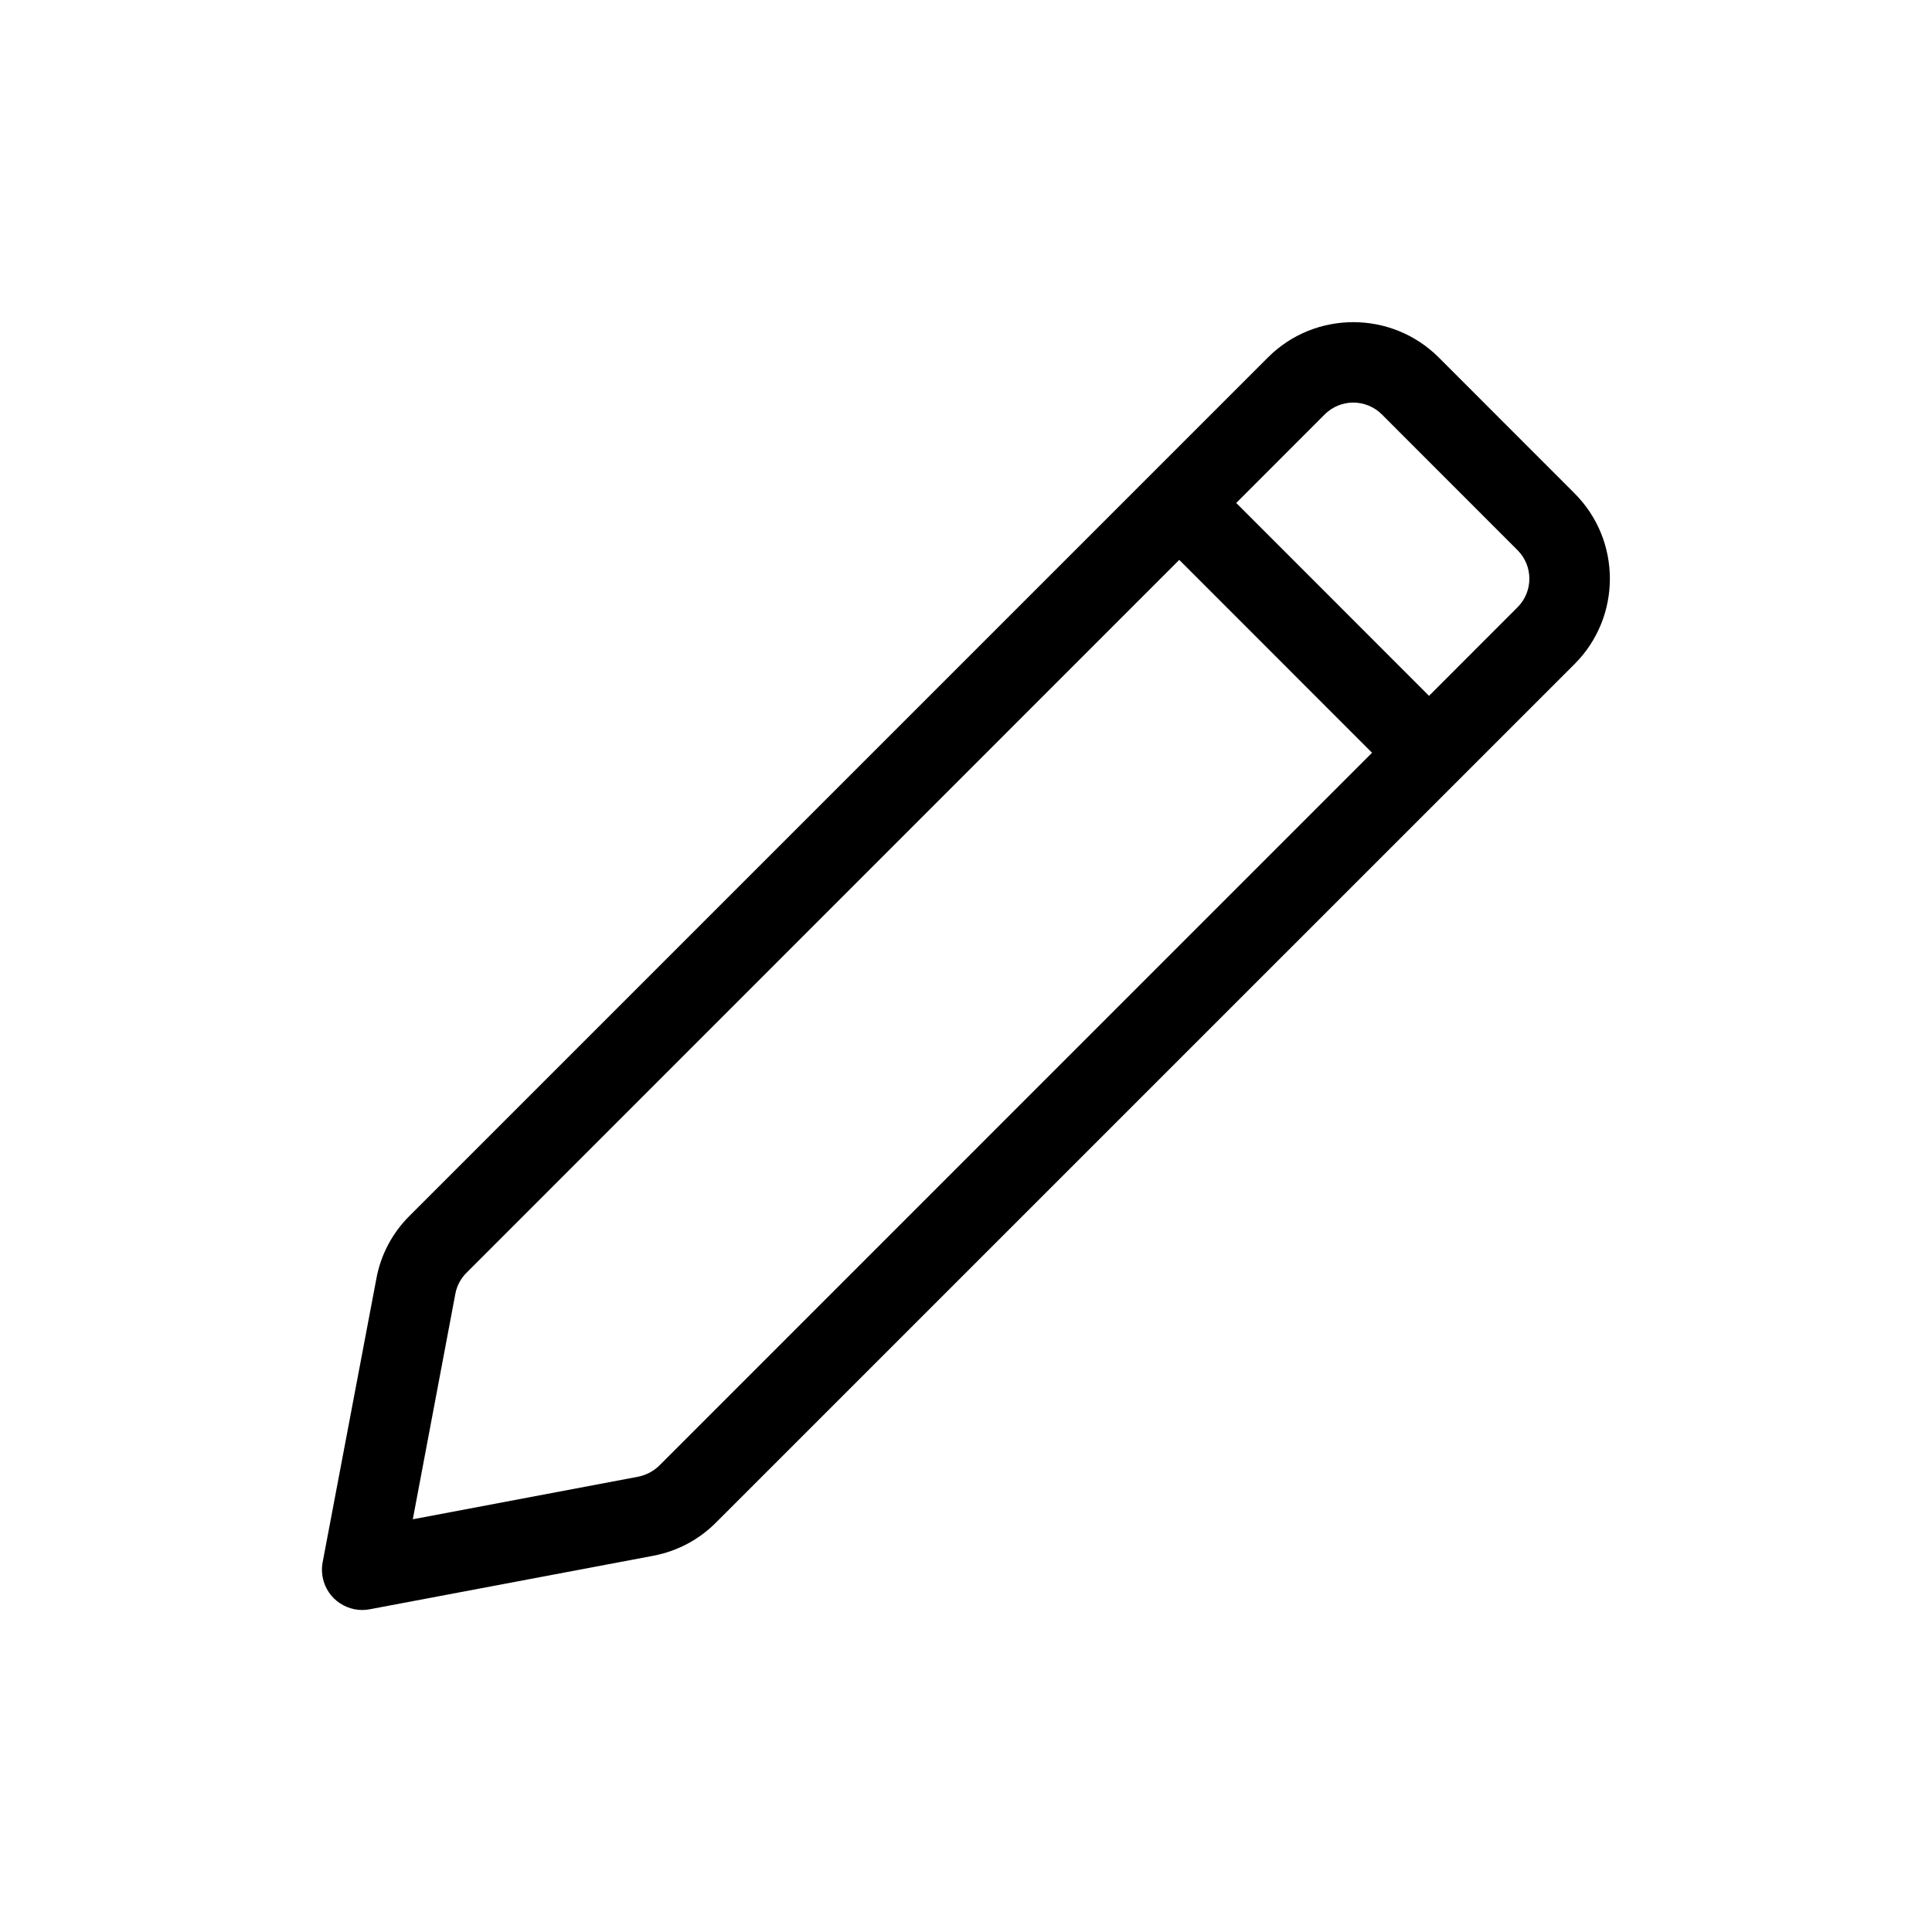 <svg xmlns="http://www.w3.org/2000/svg" width="24" height="24" viewBox="0 0 24 24">
  <path fill-rule="evenodd" d="M18.852,7.543 L17.752,8.644 L15.357,6.248 L16.457,5.147 C16.555,5.05 16.683,5.001 16.811,5.001 C16.939,5.001 17.067,5.05 17.165,5.147 L18.852,6.835 C19.047,7.03 19.047,7.348 18.852,7.543 L18.852,7.543 Z M8.19,18.206 C8.118,18.276 8.027,18.324 7.929,18.344 L5.128,18.873 L5.657,16.07 C5.676,15.972 5.723,15.882 5.795,15.811 L14.649,6.955 L17.044,9.351 L8.19,18.206 Z M19.559,6.128 L17.872,4.44 C17.287,3.856 16.335,3.856 15.751,4.44 L5.088,15.103 C4.873,15.317 4.729,15.588 4.675,15.886 L4.008,19.407 C3.978,19.569 4.029,19.736 4.146,19.854 C4.242,19.948 4.369,20 4.5,20 C4.53,20 4.561,19.997 4.593,19.991 L8.117,19.326 C8.415,19.269 8.685,19.125 8.896,18.912 L19.559,8.25 C20.145,7.665 20.145,6.713 19.559,6.128 L19.559,6.128 Z"/>
</svg>
